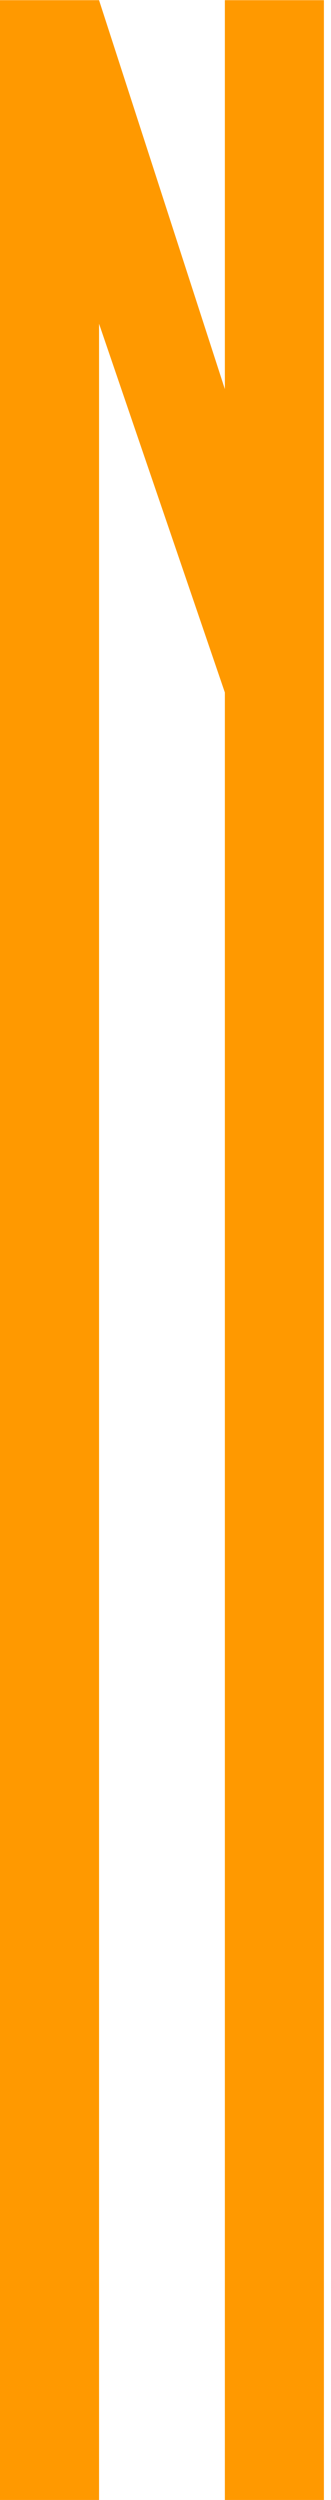 <svg width="44" height="332" viewBox="0 0 44 332" fill="none" xmlns="http://www.w3.org/2000/svg">
<path fill-rule="evenodd" clip-rule="evenodd" d="M13.167 0.026L29.891 51.676V0.026H43.058V332H29.891V91.966L13.167 42.996V49.034V332H0V91.966V0.026H13.167Z" fill="#FF9900"/>
</svg>
